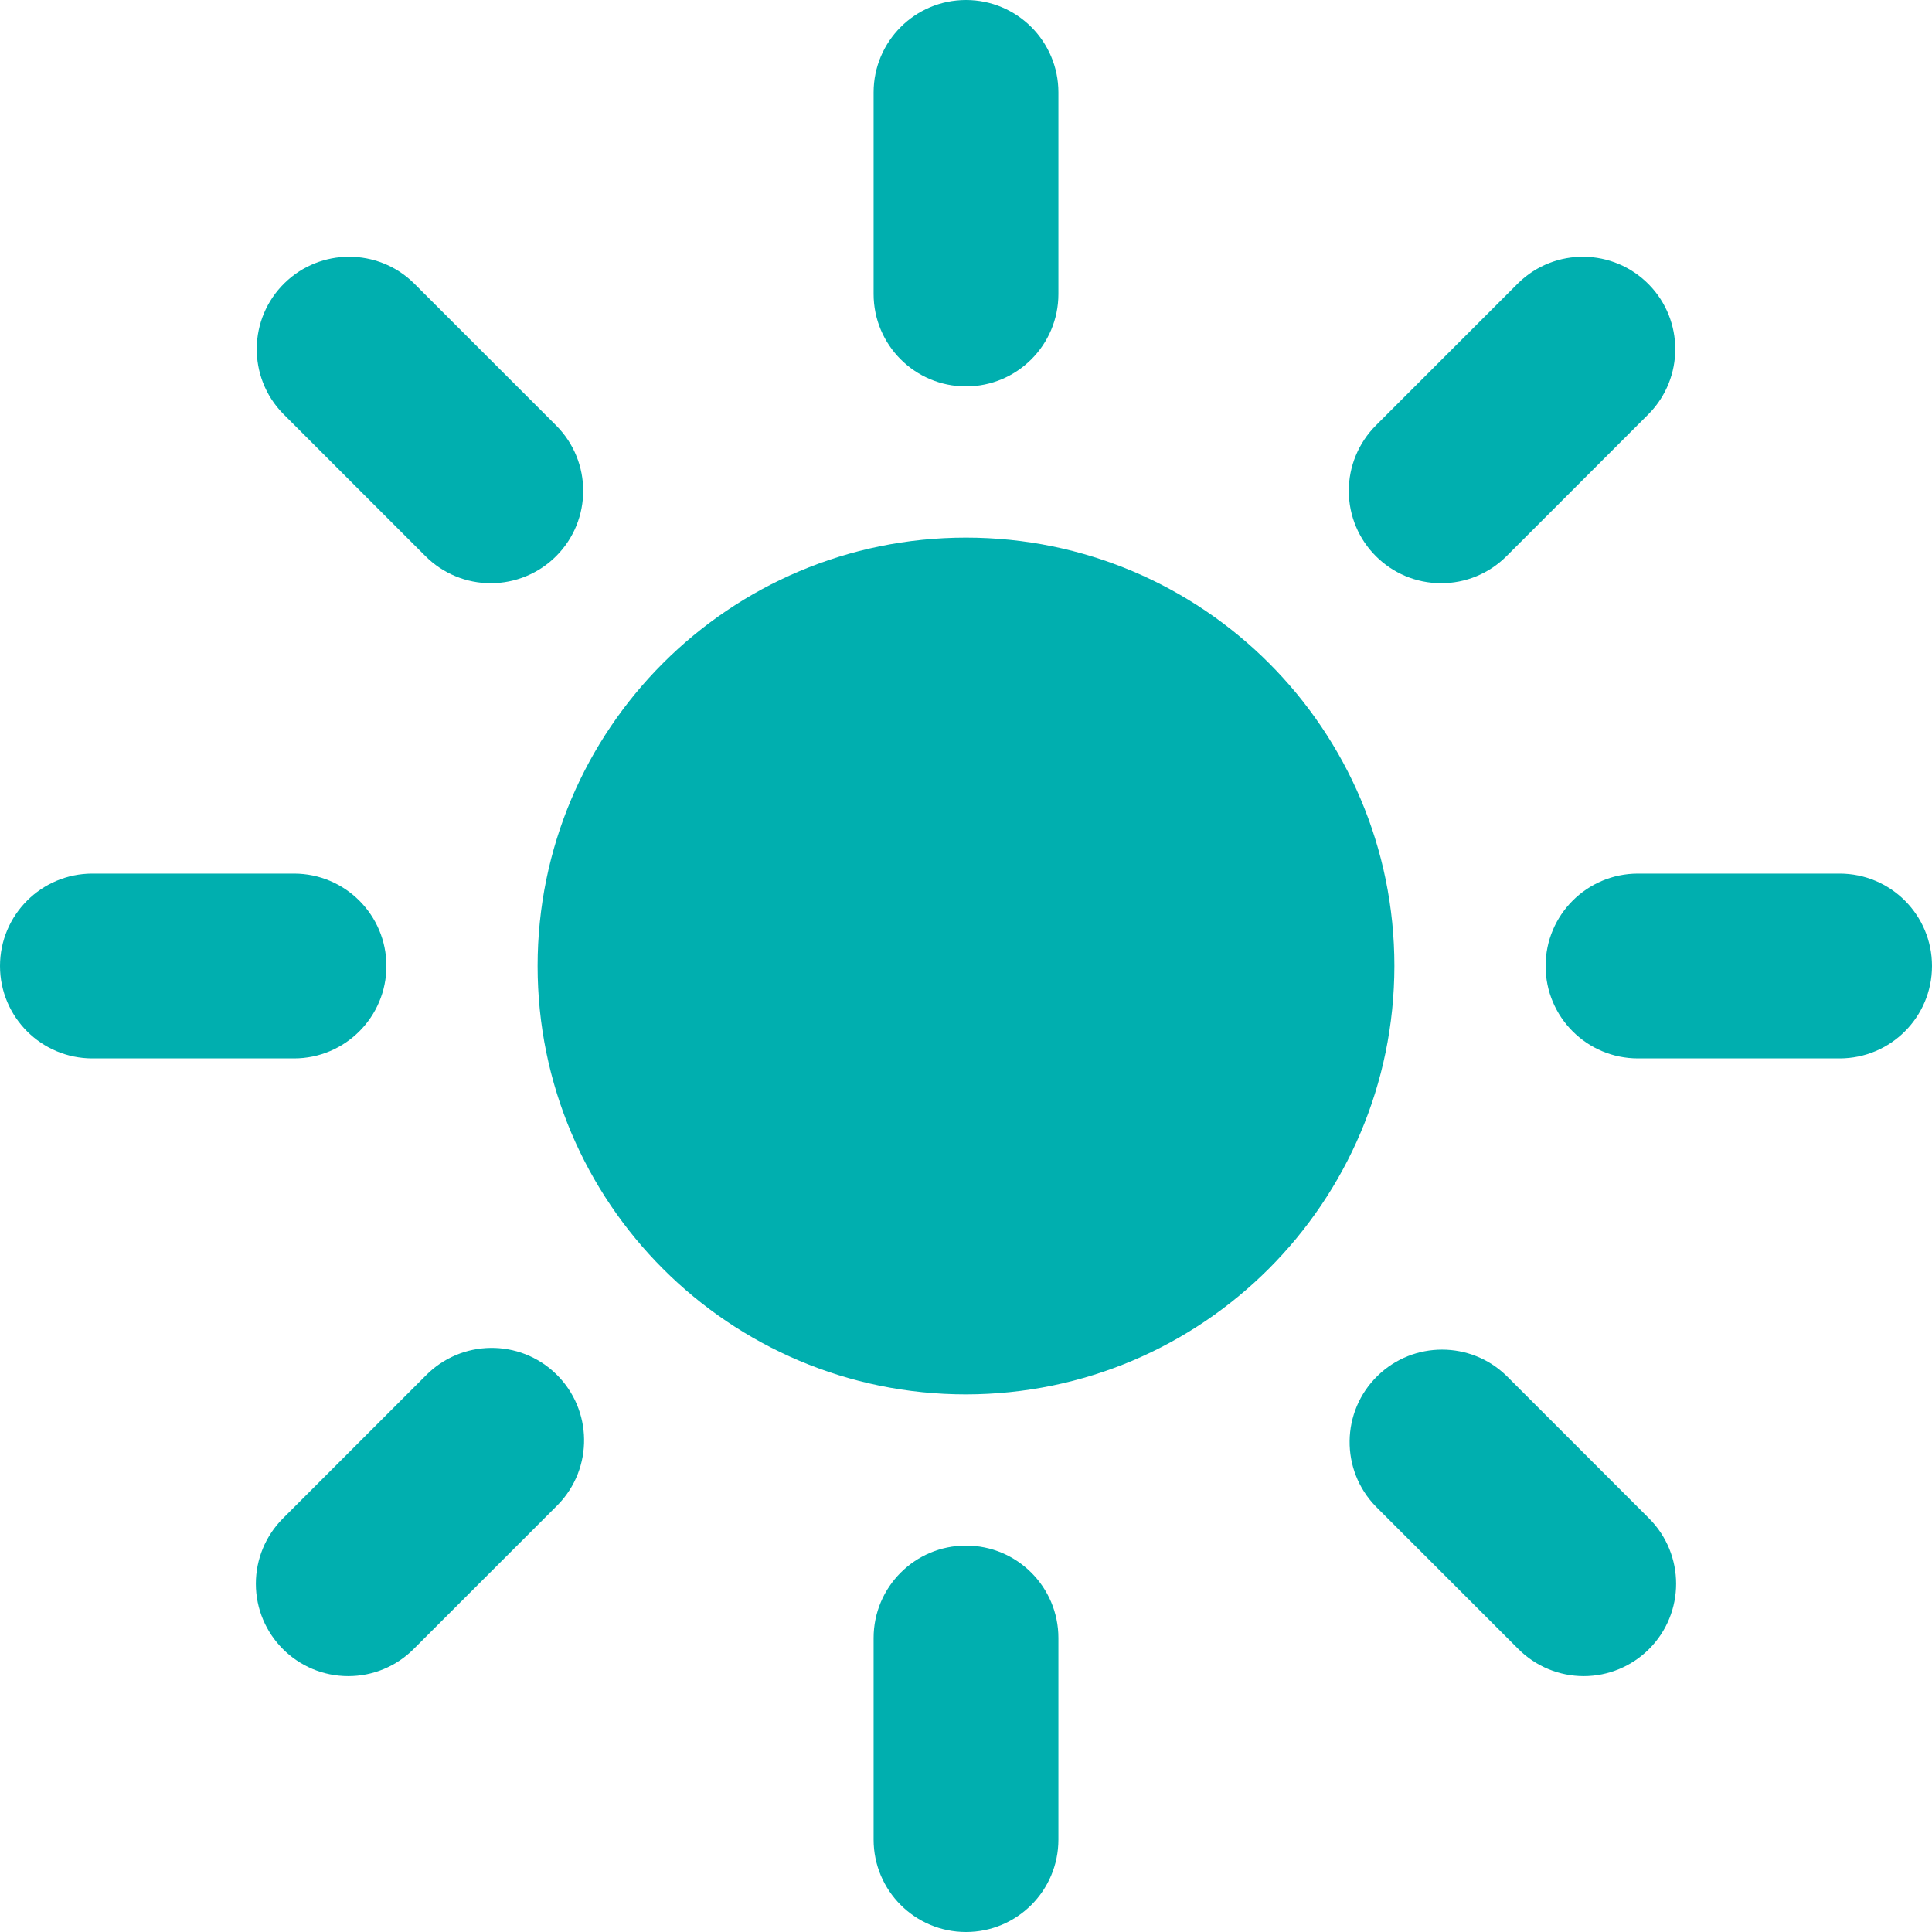 <?xml version="1.0" encoding="UTF-8"?>
<svg id="Layer_1" data-name="Layer 1" xmlns="http://www.w3.org/2000/svg" viewBox="0 0 460 460">
  <path d="M230,92c-12.15,0-22-9.85-22-22V22c0-12.15,9.85-22,22-22s22,9.85,22,22v48c0,12.15-9.85,22-22,22Z" style="fill: #00afaf;"/>
  <path d="M230,460c-12.15,0-22-9.85-22-22v-48c0-12.15,9.85-22,22-22s22,9.85,22,22v48c0,12.15-9.85,22-22,22Z" style="fill: #00afaf;"/>
  <path d="M343.14,138.86c-12.15,0-22-9.85-22-22,0-5.83,2.32-11.42,6.44-15.55l33.94-33.94c8.7-8.48,22.63-8.29,31.11,.41,8.32,8.54,8.32,22.16,0,30.7l-33.94,33.94c-4.12,4.13-9.72,6.45-15.55,6.44Z" style="fill: #00afaf;"/>
  <path d="M82.92,399.08c-12.15,0-22-9.85-22-22,0-5.84,2.32-11.43,6.45-15.56l33.94-33.94c8.48-8.7,22.41-8.89,31.11-.41,8.7,8.48,8.89,22.41,.41,31.11-.13,.14-.27,.27-.41,.41l-33.94,33.94c-4.12,4.13-9.72,6.46-15.56,6.45Z" style="fill: #00afaf;"/>
  <path d="M438,252h-48c-12.15,0-22-9.85-22-22s9.85-22,22-22h48c12.15,0,22,9.85,22,22s-9.85,22-22,22Z" style="fill: #00afaf;"/>
  <path d="M70,252H22c-12.15,0-22-9.85-22-22s9.85-22,22-22h48c12.15,0,22,9.85,22,22s-9.85,22-22,22Z" style="fill: #00afaf;"/>
  <path d="M377.08,399.08c-5.84,0-11.44-2.32-15.56-6.45l-33.94-33.94c-8.48-8.7-8.3-22.63,.41-31.11,8.54-8.32,22.16-8.32,30.7,0l33.94,33.94c8.59,8.59,8.6,22.52,0,31.11-4.13,4.13-9.72,6.45-15.56,6.45h0Z" style="fill: #00afaf;"/>
  <path d="M116.86,138.86c-5.83,.01-11.43-2.31-15.55-6.44l-33.94-33.94c-8.48-8.7-8.29-22.63,.41-31.11,8.54-8.32,22.16-8.32,30.7,0l33.94,33.94c8.59,8.6,8.58,22.52-.01,31.11-4.12,4.12-9.72,6.44-15.55,6.44Z" style="fill: #00afaf;"/>
  <path d="M230,332c-56.33,0-102-45.67-102-102s45.67-102,102-102,102,45.67,102,102c-.07,56.31-45.69,101.93-102,102Z" style="fill: #00afaf;"/>
</svg>